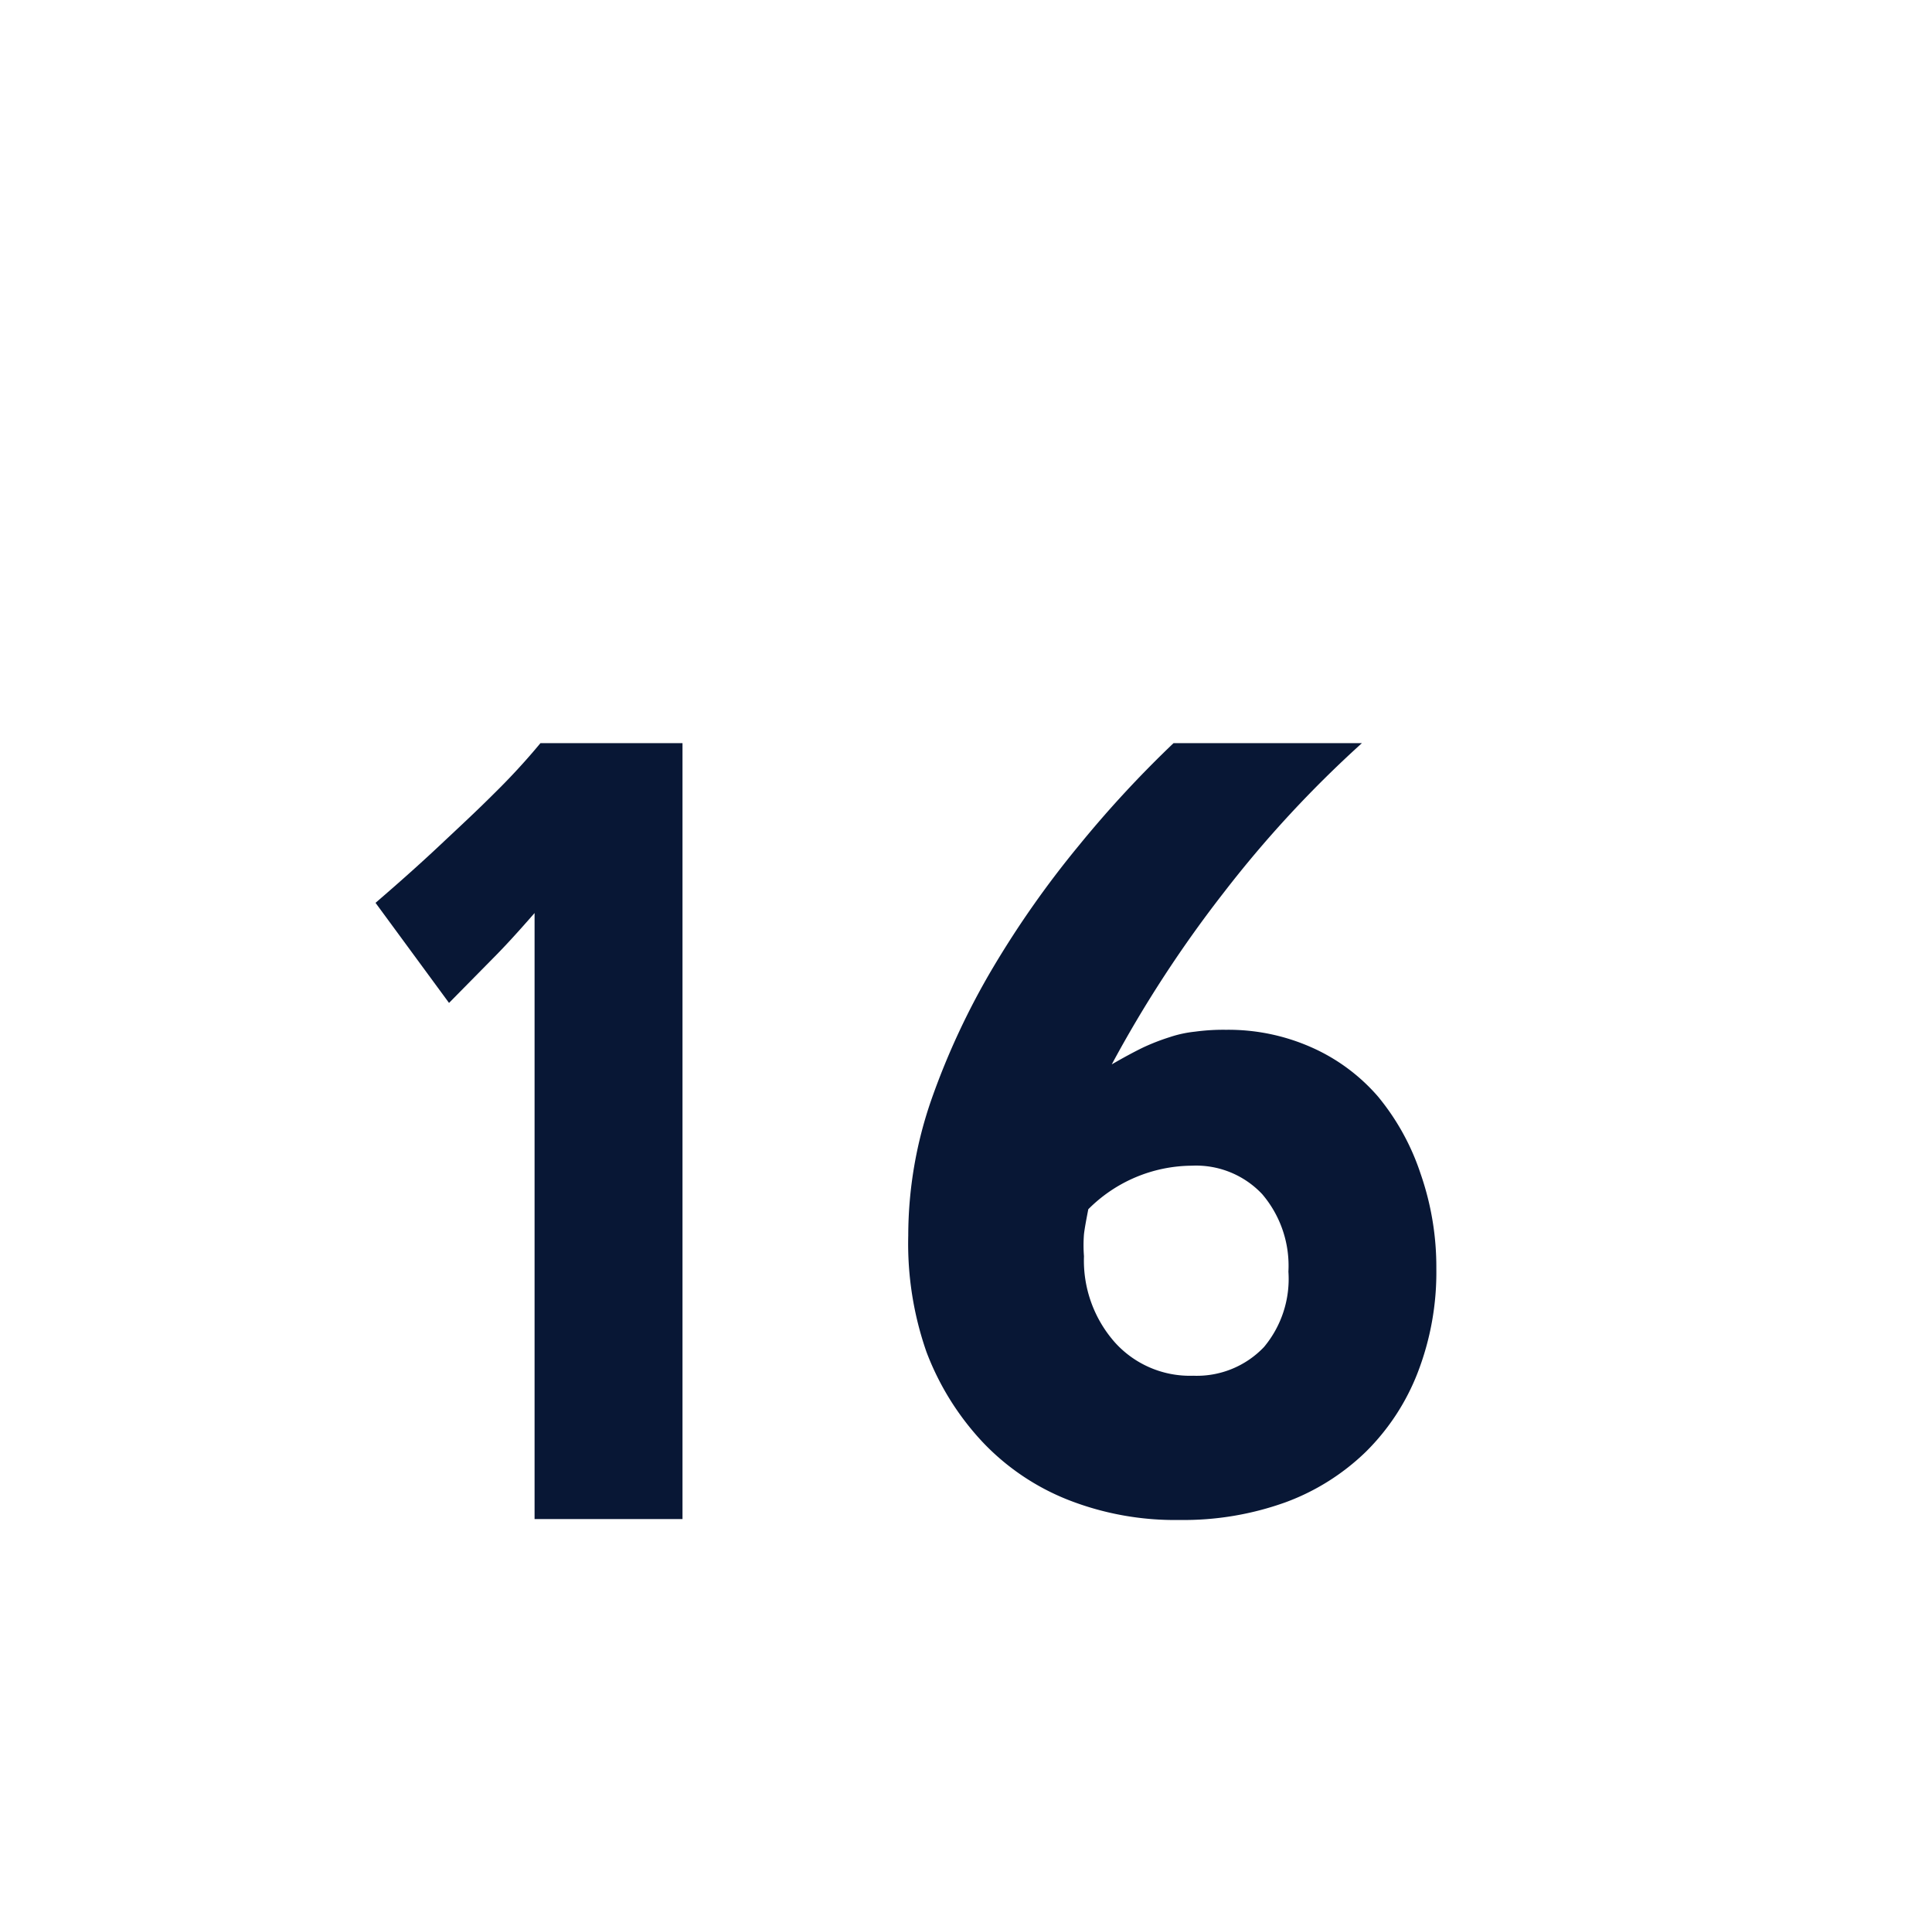 <svg id="Layer_1" data-name="Layer 1" xmlns="http://www.w3.org/2000/svg" viewBox="0 0 62.56 61.94"><defs><style>.cls-1{fill:#081735;}</style></defs><path class="cls-1" d="M17.31,49.18V29.56c-.48.55-.93,1.05-1.37,1.49l-1.4,1.42-2.38-3.24c.72-.62,1.42-1.24,2.09-1.87s1.17-1.09,1.77-1.69a21.6,21.6,0,0,0,1.48-1.61h4.6V49.18Z"/><path class="cls-1" d="M46.51,41.07a9,9,0,0,1-.6,3.36A7.32,7.32,0,0,1,44.23,47a7.4,7.4,0,0,1-2.61,1.64,9.75,9.75,0,0,1-3.43.57,9.46,9.46,0,0,1-3.6-.65,7.71,7.71,0,0,1-2.77-1.87A8.84,8.84,0,0,1,30,43.77,10.63,10.63,0,0,1,29.41,40a13.44,13.44,0,0,1,.76-4.43,23.93,23.93,0,0,1,2-4.27,31.43,31.43,0,0,1,2.76-3.92A35.89,35.89,0,0,1,38,24.06H44.1a36.85,36.85,0,0,0-4.46,4.82A39.47,39.47,0,0,0,36,34.46q.57-.33,1-.54a7,7,0,0,1,.87-.34,3.84,3.84,0,0,1,.83-.18,6.8,6.8,0,0,1,1-.06,6.63,6.63,0,0,1,2.77.57,6.12,6.12,0,0,1,2.15,1.59A7.72,7.72,0,0,1,46,38,9.18,9.18,0,0,1,46.51,41.07Zm-4.79.1a3.57,3.57,0,0,0-.85-2.51,2.94,2.94,0,0,0-2.28-.92,4.77,4.77,0,0,0-3.35,1.41c-.07.36-.12.63-.14.81a4.53,4.53,0,0,0,0,.71,4,4,0,0,0,1,2.79,3.27,3.27,0,0,0,2.54,1.08,3,3,0,0,0,2.29-.93A3.44,3.44,0,0,0,41.72,41.17Z"/></svg>